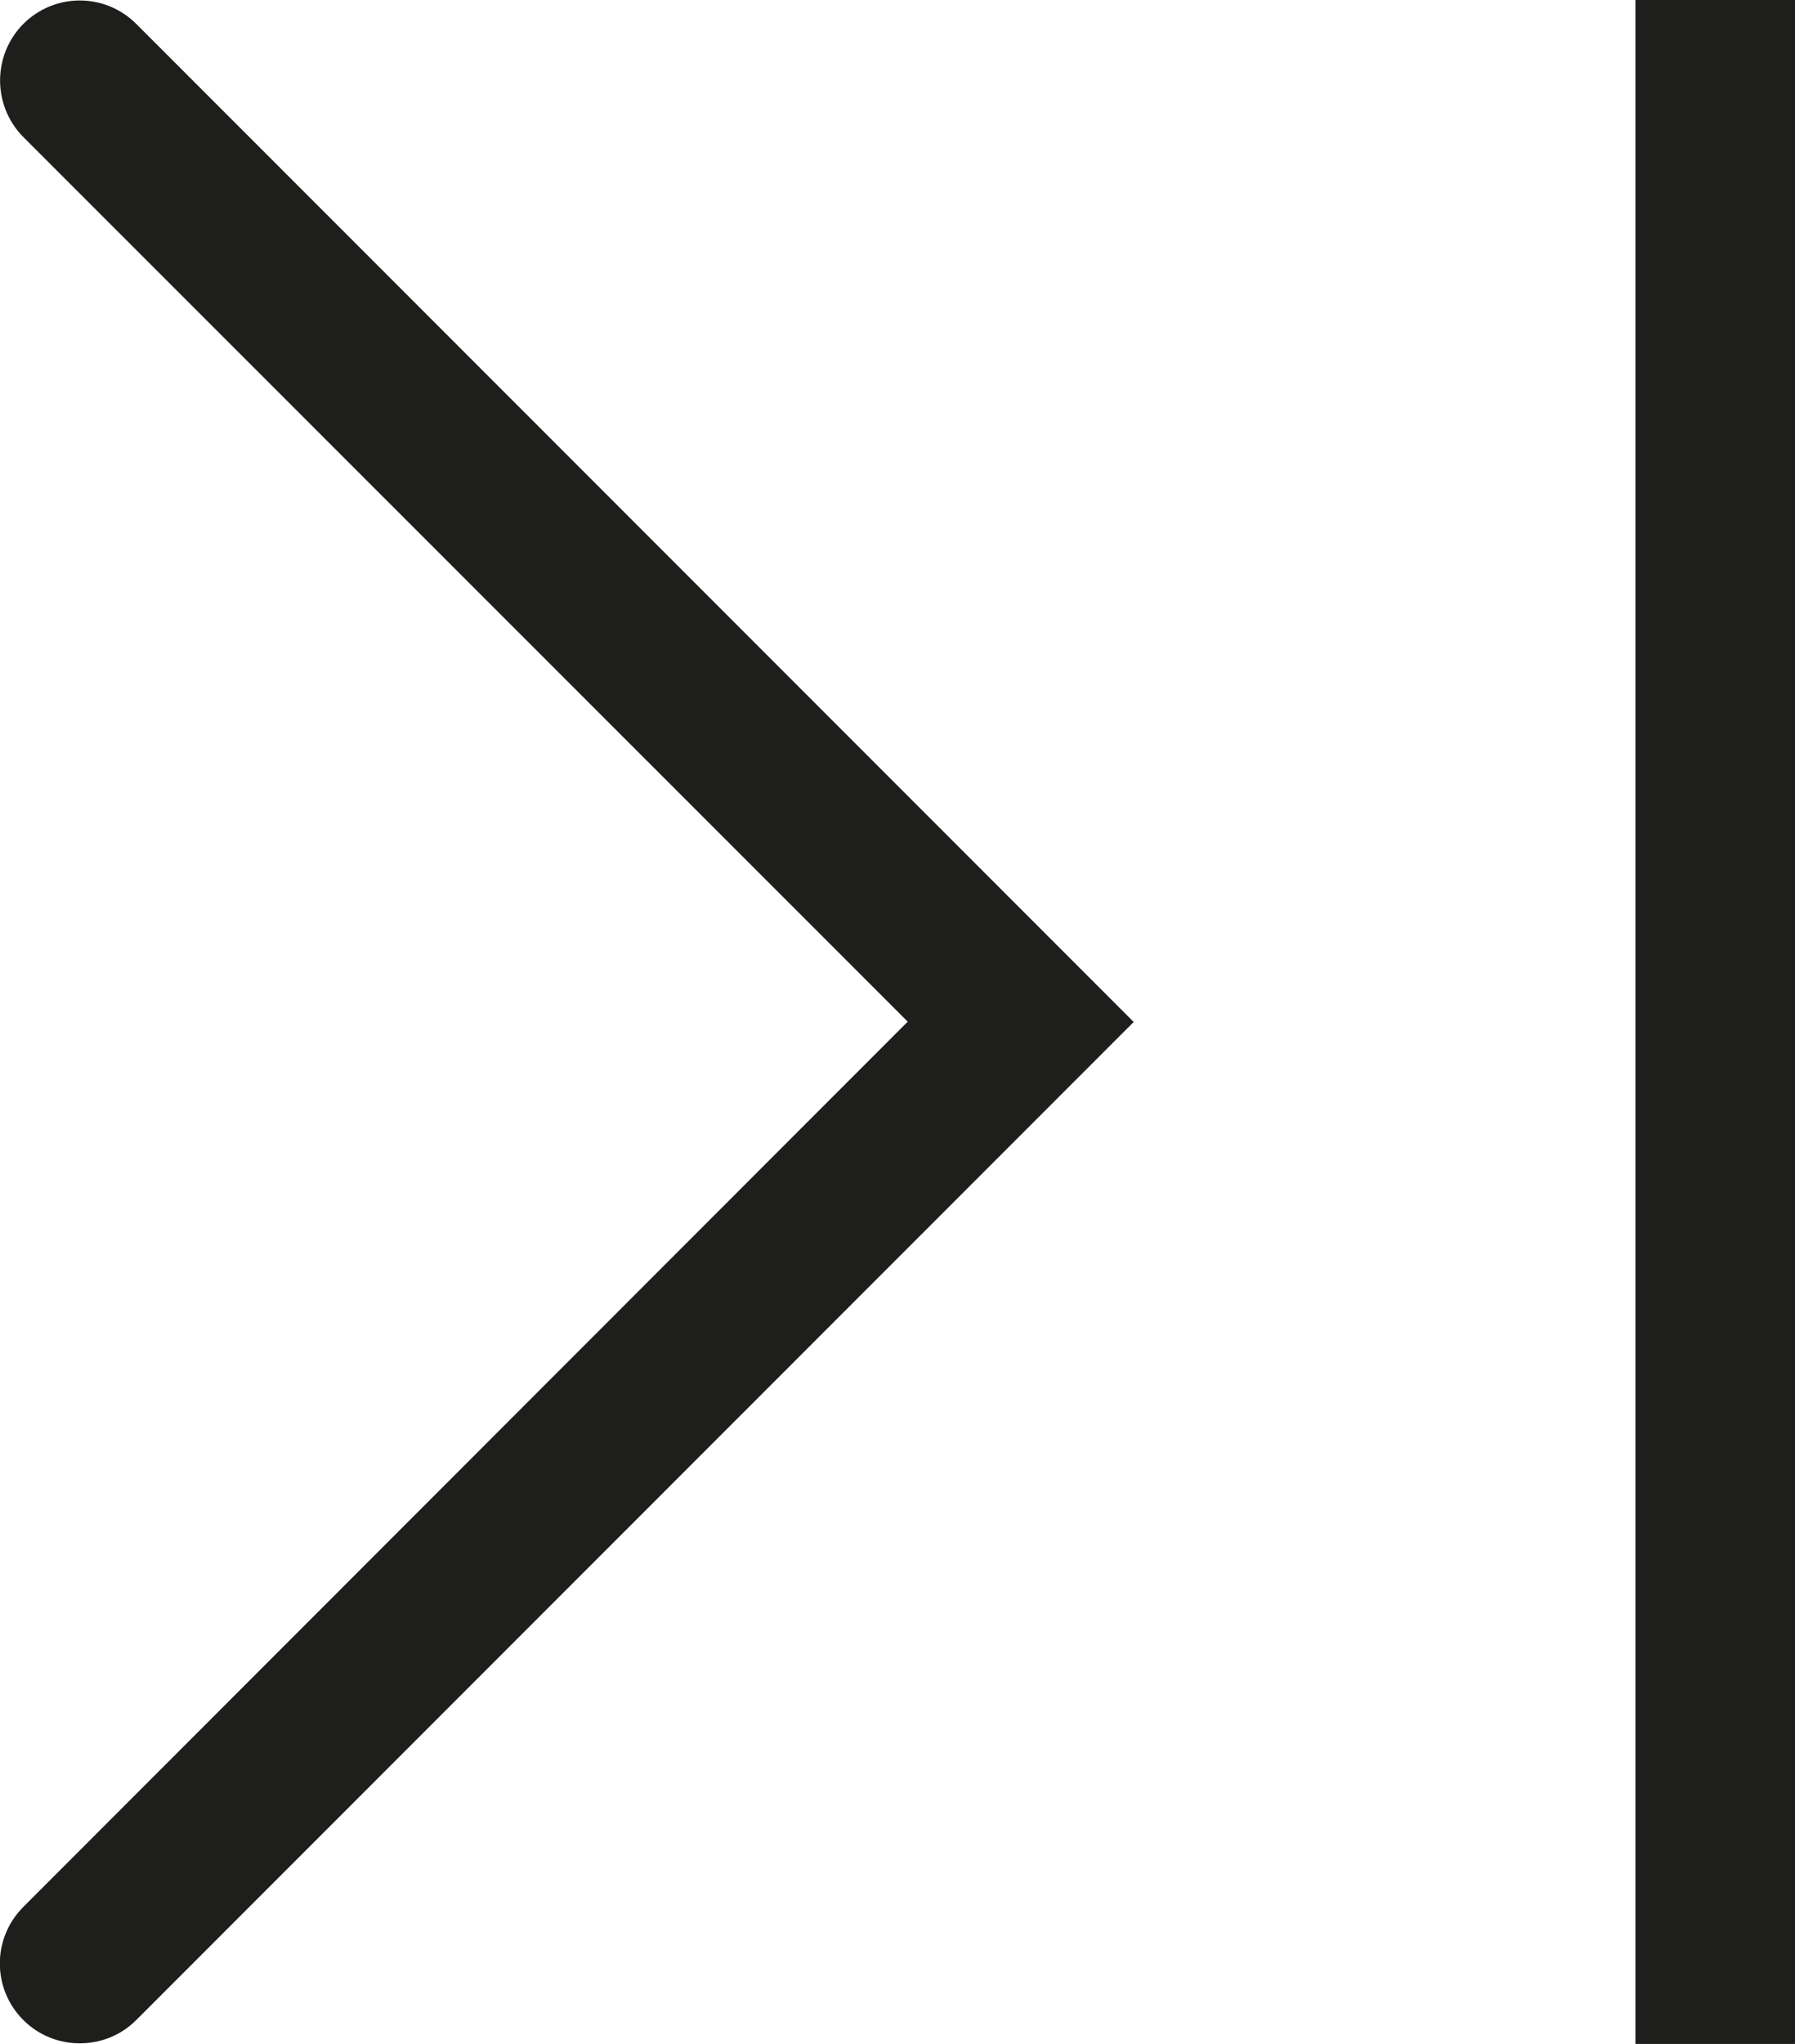 <?xml version="1.0" encoding="UTF-8"?>
<svg id="Ebene_2" xmlns="http://www.w3.org/2000/svg" viewBox="0 0 56.24 64">
  <defs>
    <style>
      .cls-1 {
        fill: #1e1e1c;
      }
    </style>
  </defs>
  <g id="_x33_219">
    <path class="cls-1" d="M4.27.75l31.25,31.25L4.27,63.25c-.49.49-1.13.73-1.77.73s-1.28-.24-1.77-.73c-.98-.98-.98-2.56,0-3.54l27.71-27.72L.73,4.29C-.24,3.31-.24,1.73.73.75,1.71-.23,3.29-.23,4.27.75ZM51.24,0v64h5V0h-5Z"/>
  </g>
</svg>